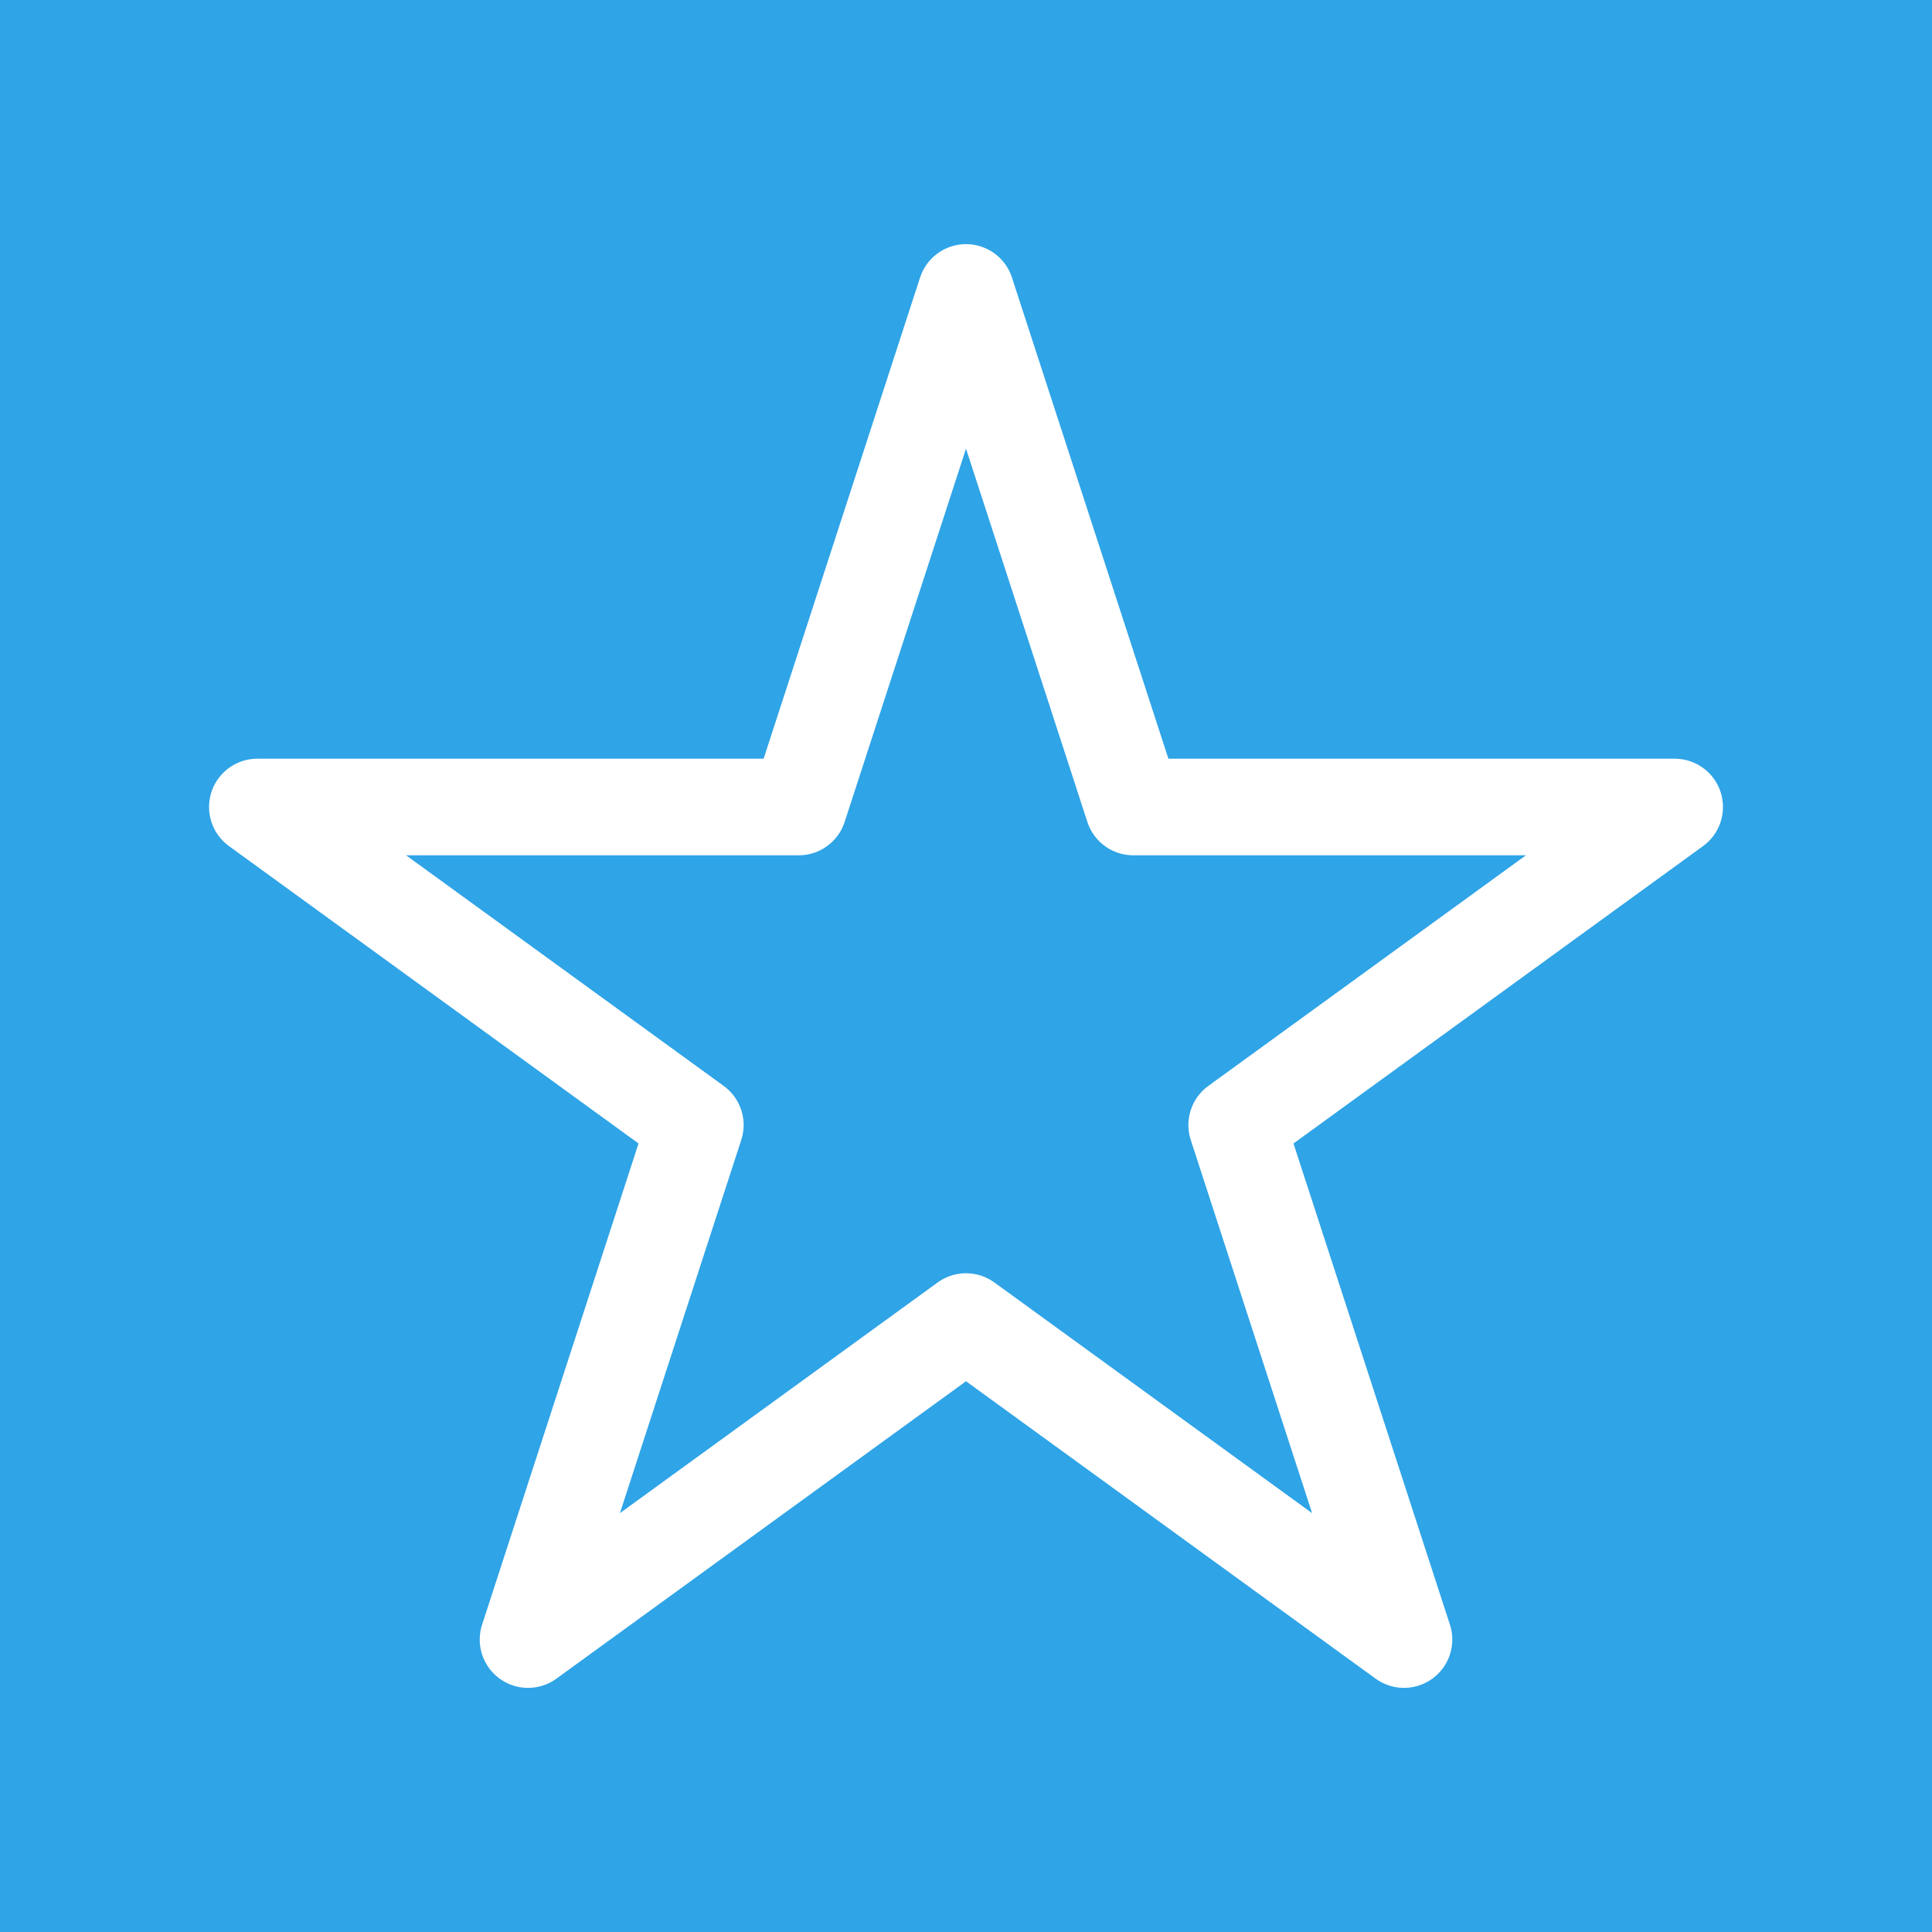 <?xml version="1.0" encoding="UTF-8" standalone="no"?>
<svg
   xmlns:dc="http://purl.org/dc/elements/1.1/"
   xmlns:cc="http://creativecommons.org/ns#"
   xmlns:rdf="http://www.w3.org/1999/02/22-rdf-syntax-ns#"
   xmlns:svg="http://www.w3.org/2000/svg"
   xmlns="http://www.w3.org/2000/svg"
   xmlns:sodipodi="http://sodipodi.sourceforge.net/DTD/sodipodi-0.dtd"
   xmlns:inkscape="http://www.inkscape.org/namespaces/inkscape"
   version="1.1"
   viewBox="0 0 200 200"
   stroke-miterlimit="10"
   id="svg2"
   inkscape:version="0.48.2 r9819"
   width="100%"
   height="100%"
   sodipodi:docname="input_most_pref.svg"
   style="fill:none;stroke:none">
  <defs
     id="defs17" />
  <sodipodi:namedview
     pagecolor="#ffffff"
     bordercolor="#666666"
     borderopacity="1"
     objecttolerance="10"
     gridtolerance="10"
     guidetolerance="10"
     inkscape:pageopacity="0"
     inkscape:pageshadow="2"
     inkscape:window-width="1280"
     inkscape:window-height="752"
     id="namedview15"
     showgrid="false"
     inkscape:zoom="3.0325637"
     inkscape:cx="21.733788"
     inkscape:cy="89.282907"
     inkscape:window-x="0"
     inkscape:window-y="0"
     inkscape:window-maximized="1"
     inkscape:current-layer="svg2"
     fit-margin-top="0"
     fit-margin-left="0"
     fit-margin-right="0"
     fit-margin-bottom="0" />
  <clipPath
     id="p.0">
    <path
       d="M 0,0 960,0 960,720 0,720 0,0 z"
       clip-rule="nonzero"
       id="path5"
       inkscape:connector-curvature="0" />
  </clipPath>
  <rect
     style="fill:#2fa4e7;fill-opacity:1;fill-rule:evenodd;stroke:none"
     id="rect2998"
     width="200"
     height="200"
     x="0"
     y="0"
     ry="0" />
  <path
     d="m 26.641,83.54 56.042,4.16e-4 17.318,-53.267 17.318,53.267 56.042,-4.16e-4 -45.339,32.921 17.318,53.267 -45.339,-32.921 -45.339,32.921 17.318,-53.267 z"
     id="path3774"
     inkscape:connector-curvature="0"
     style="stroke:#ffffff;stroke-width:10;stroke-linecap:butt;stroke-linejoin:round;stroke-miterlimit:10;stroke-dasharray:none" />
</svg>
